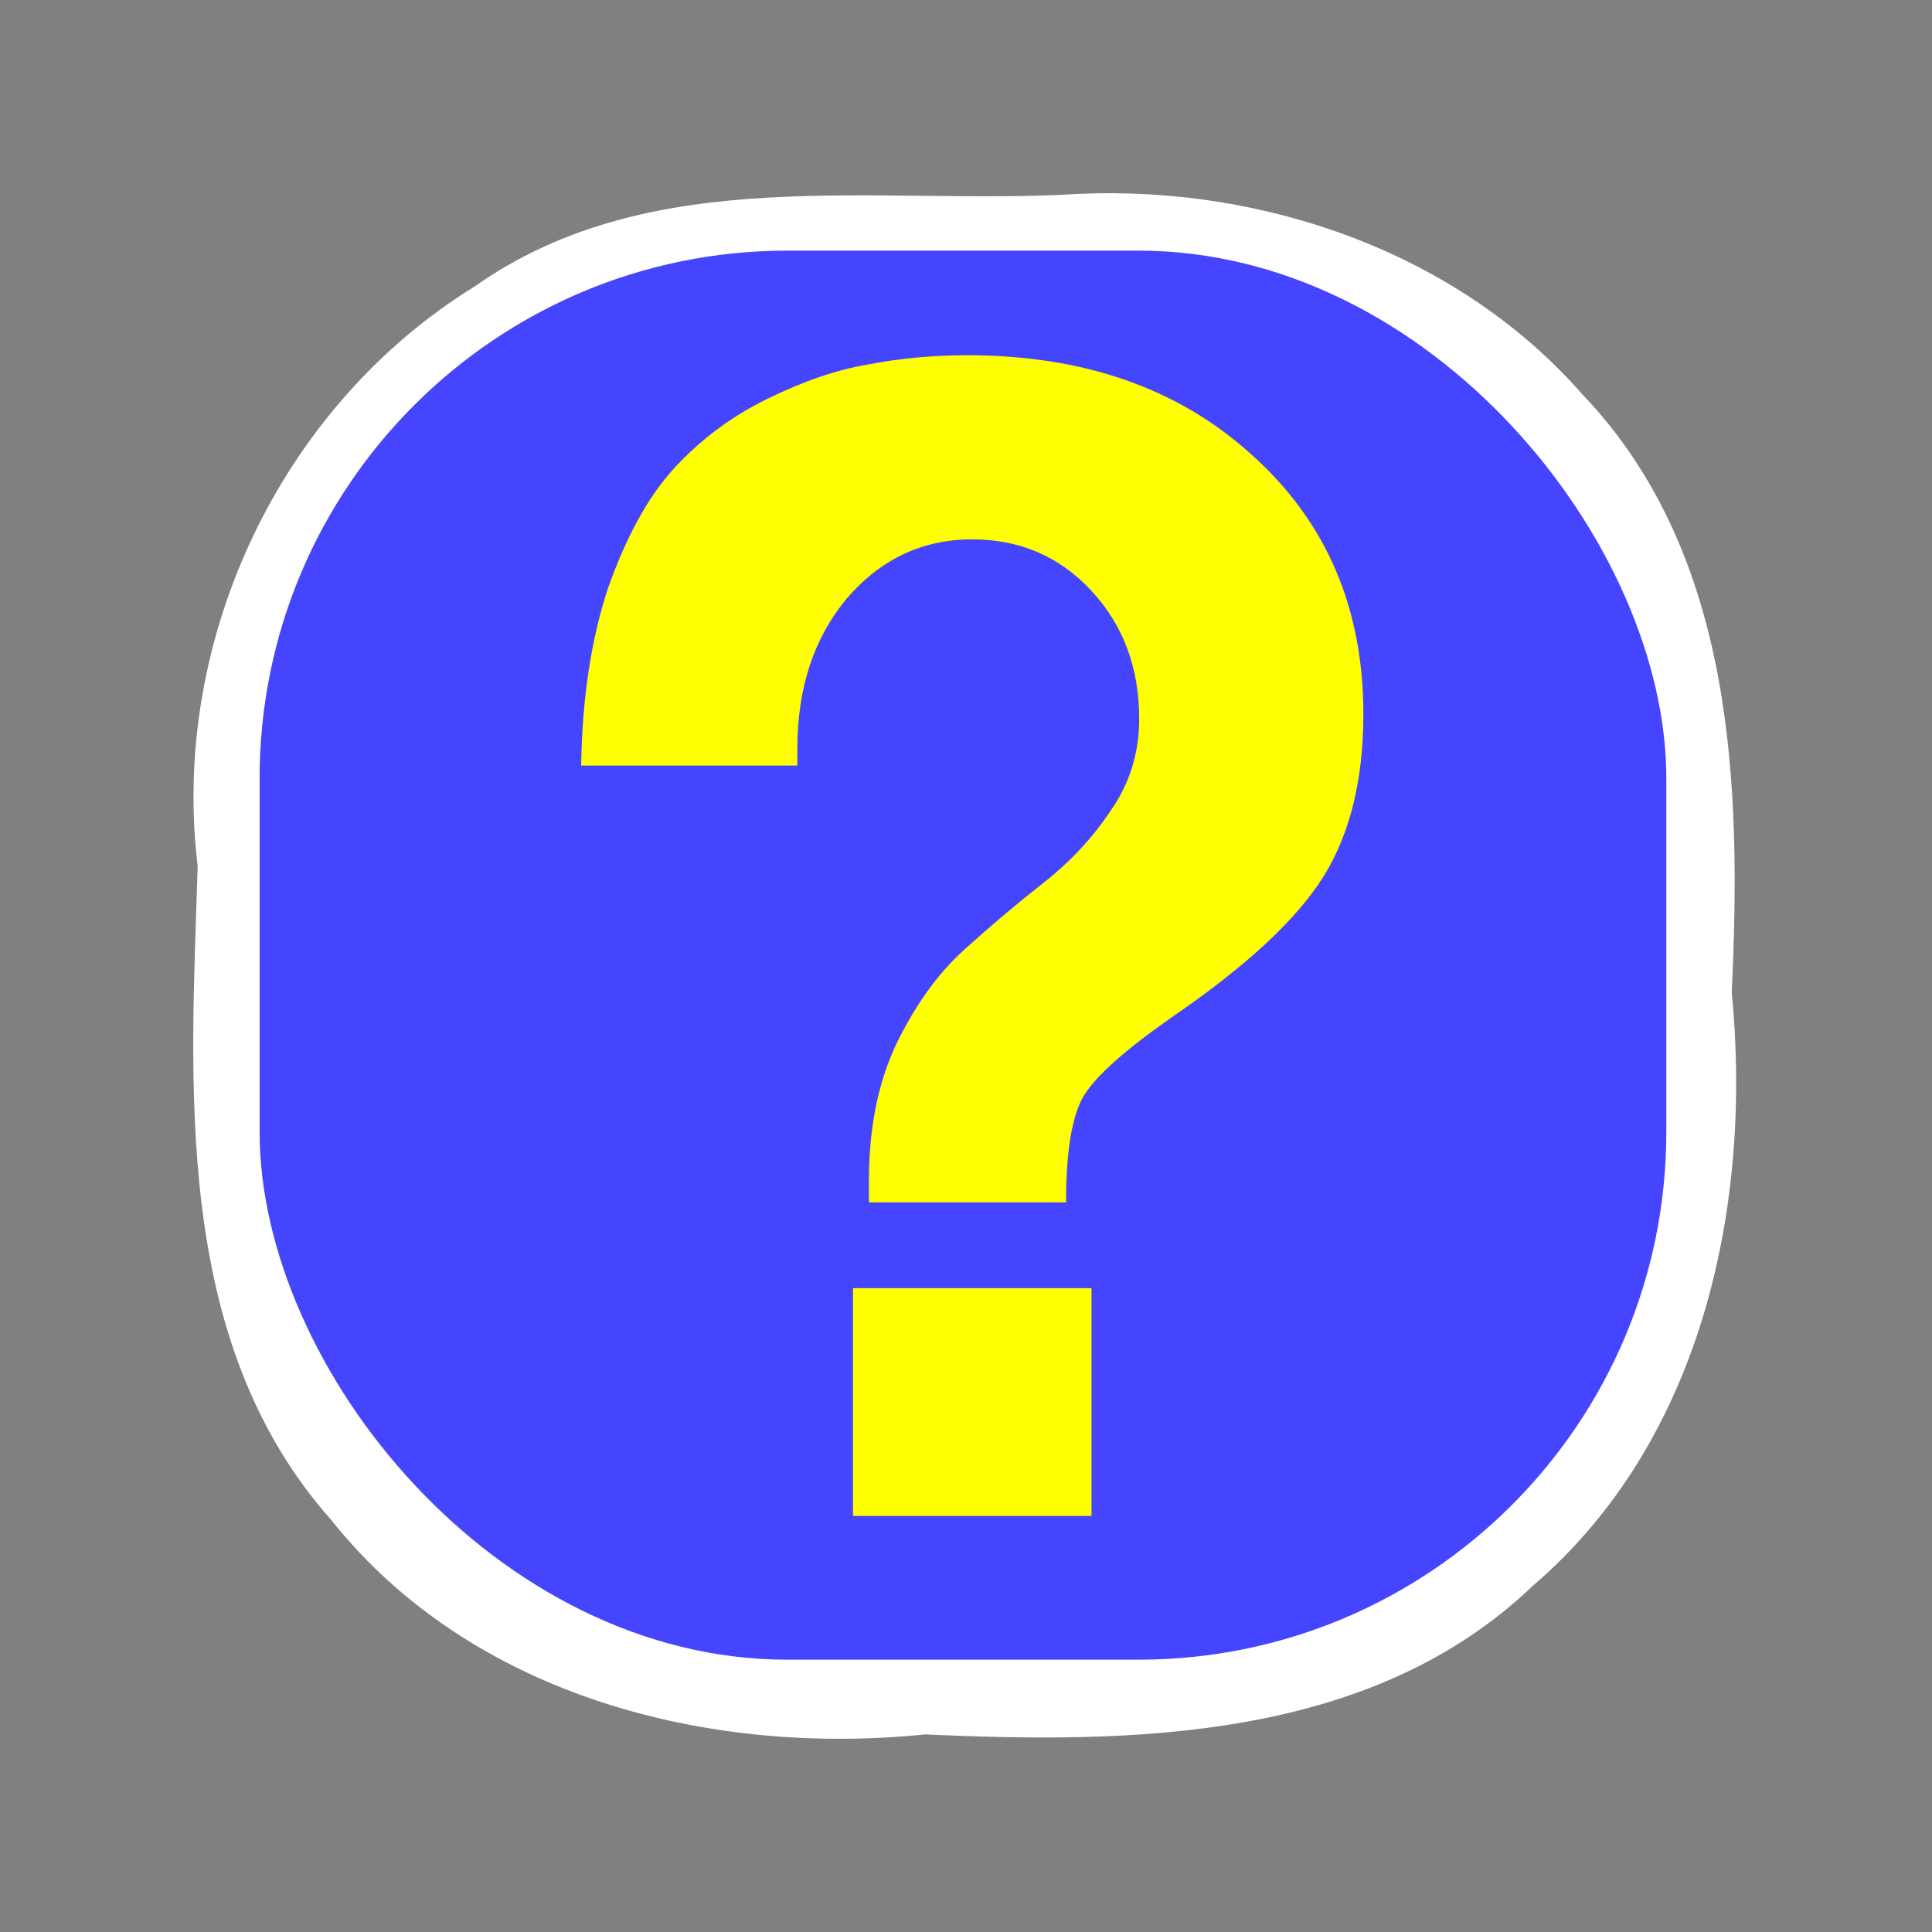 <?xml version="1.0" encoding="UTF-8" standalone="no"?>
<!-- Created with Inkscape (http://www.inkscape.org/) -->

<svg
   xmlns:dc="http://purl.org/dc/elements/1.1/"
   xmlns:cc="http://creativecommons.org/ns#"
   xmlns:rdf="http://www.w3.org/1999/02/22-rdf-syntax-ns#"
   xmlns:svg="http://www.w3.org/2000/svg"
   xmlns="http://www.w3.org/2000/svg"
   xmlns:sodipodi="http://sodipodi.sourceforge.net/DTD/sodipodi-0.dtd"
   xmlns:inkscape="http://www.inkscape.org/namespaces/inkscape"
   version="1.2"
   width="100"
   height="100"
   id="svg3094"
   inkscape:version="0.91 r13725"
   sodipodi:docname="unknown.svg">
  <rect width="100%" height="100%" fill="#808080" stroke="none"/>
  <sodipodi:namedview
     pagecolor="#ff2aff"
     bordercolor="#666666"
     borderopacity="1"
     objecttolerance="10"
     gridtolerance="10"
     guidetolerance="10"
     inkscape:pageopacity="0"
     inkscape:pageshadow="2"
     inkscape:window-width="1440"
     inkscape:window-height="874"
     id="namedview10"
     showgrid="false"
     inkscape:zoom="4.3385901"
     inkscape:cx="35.835229"
     inkscape:cy="56.425428"
     inkscape:window-x="0"
     inkscape:window-y="0"
     inkscape:window-maximized="1"
     inkscape:current-layer="svg3094" />
  <defs
     id="defs3096" />
  <path
     style="fill:#ffffff;fill-opacity:1;fill-rule:nonzero;stroke:#ffffff;stroke-width:0.736"
     d="M 55.804,10.405 C 45.445,11.035 33.875,8.701 24.773,15.134 14.818,21.266 9.183,33.23 10.6,44.817 c -0.349,11.385 -1.329,24.436 6.818,33.61 7.176,9.029 19.367,12.12 30.443,10.977 10.759,0.487 22.949,0.342 31.249,-7.613 C 87.781,74.36 90.339,62.279 89.265,51.351 89.77,40.764 89.441,28.826 81.645,20.676 75.28,13.399 65.32,9.97 55.804,10.405 Z"
     id="rect3874-3"
     inkscape:connector-curvature="0" />
  <rect
     style="fill:#0000ff;fill-opacity:1;fill-rule:nonzero;stroke:none;opacity:0.727"
     id="rect3874"
     y="12.973"
     x="13.438"
     height="72.932"
     width="72.81"
     ry="27.313" />
  <path
     inkscape:connector-curvature="0"
     style="font-style:normal;font-variant:normal;font-weight:bold;font-stretch:normal;font-size:310px;line-height:125%;font-family:FreeSans;-inkscape-font-specification:'FreeSans Bold';text-align:start;letter-spacing:0px;word-spacing:0px;writing-mode:lr-tb;text-anchor:start;fill:#ffff00;fill-opacity:1;stroke:none"
     id="path3986"
     d="m 30.081,39.624 c 0.055,-3.499 0.521,-6.567 1.399,-9.205 0.933,-2.638 2.057,-4.683 3.374,-6.137 1.371,-1.507 2.99,-2.718 4.855,-3.634 1.865,-0.915 3.593,-1.507 5.184,-1.776 1.646,-0.323 3.374,-0.484 5.184,-0.484 6.035,6e-5 10.945,1.723 14.73,5.168 3.84,3.445 5.76,7.913 5.76,13.404 -4.8e-5,3.391 -0.686,6.191 -2.057,8.398 -1.372,2.207 -3.977,4.63 -7.818,7.267 -2.469,1.723 -4.005,3.095 -4.608,4.118 -0.603,1.023 -0.905,2.853 -0.905,5.491 l -10.204,0 0,-1.13 c -2.1e-5,-2.692 0.466,-5.033 1.399,-7.025 0.987,-2.046 2.167,-3.687 3.538,-4.926 1.371,-1.238 2.743,-2.395 4.115,-3.472 1.371,-1.077 2.524,-2.315 3.456,-3.714 0.987,-1.4 1.481,-2.988 1.481,-4.764 -3.6e-5,-2.638 -0.823,-4.845 -2.469,-6.621 -1.646,-1.776 -3.703,-2.665 -6.172,-2.665 -2.578,4.8e-5 -4.745,1.023 -6.501,3.068 -1.701,2.046 -2.551,4.63 -2.551,7.752 l 0,0.727 0,0.161 -11.191,0" />
  <path
     inkscape:connector-curvature="0"
     style="font-style:normal;font-variant:normal;font-weight:bold;font-stretch:normal;font-size:310px;line-height:125%;font-family:FreeSans;-inkscape-font-specification:'FreeSans Bold';text-align:start;letter-spacing:0px;word-spacing:0px;writing-mode:lr-tb;text-anchor:start;fill:#ffff00;fill-opacity:1;stroke:none"
     id="path3981"
     d="m 56.496,66.675 0,11.789 -12.344,0 0,-11.789 12.344,0" />
</svg>
